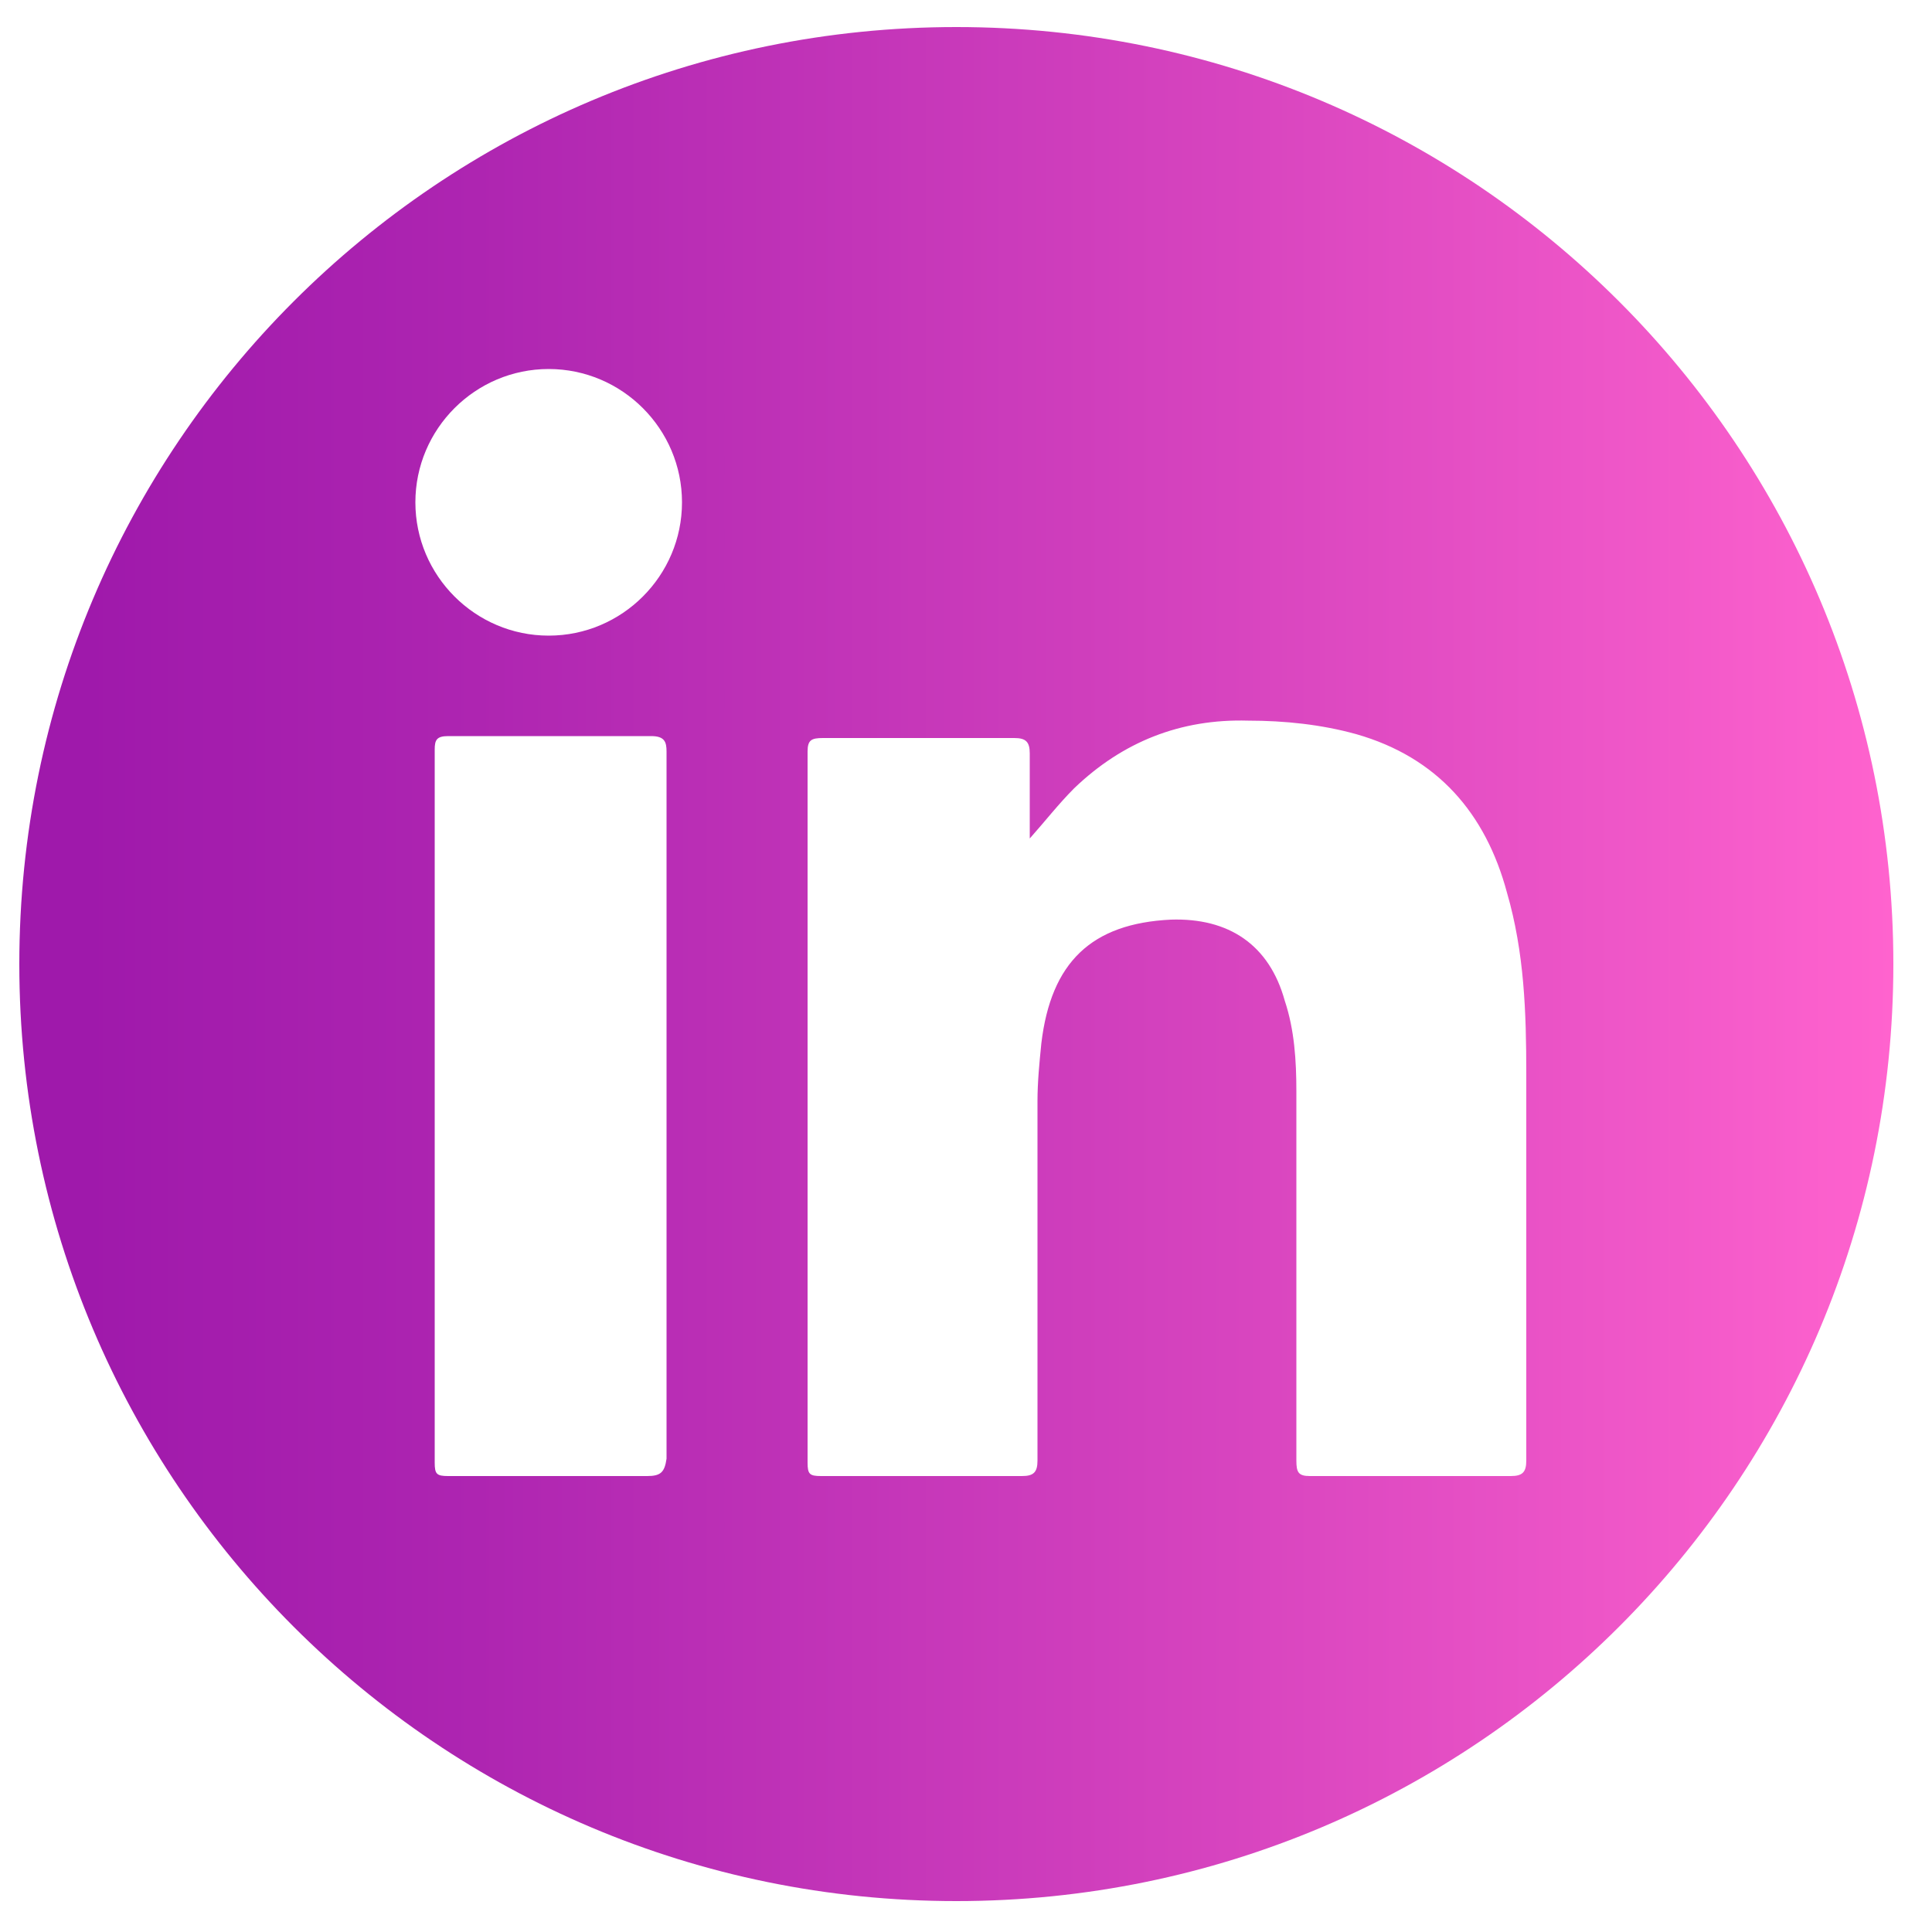 <?xml version="1.0" encoding="utf-8"?>
<!-- Generator: Adobe Illustrator 24.2.3, SVG Export Plug-In . SVG Version: 6.00 Build 0)  -->
<svg version="1.1" xmlns="http://www.w3.org/2000/svg" xmlns:xlink="http://www.w3.org/1999/xlink" x="0px" y="0px"
	 viewBox="0 0 100 100" style="enable-background:new 0 0 100 100;" xml:space="preserve">
<style type="text/css">
	.st0{display:none;}
	.st1{display:inline;}
	.st2{fill:url(#SVGID_1_);}
	.st3{display:inline;fill-rule:evenodd;clip-rule:evenodd;fill:url(#SVGID_2_);}
	.st4{fill:url(#SVGID_3_);}
	.st5{fill:url(#SVGID_4_);}
	.st6{fill:url(#SVGID_5_);}
	.st7{fill:url(#SVGID_6_);}
	.st8{fill:url(#SVGID_7_);}
	.st9{fill:url(#SVGID_8_);}
	.st10{fill:url(#SVGID_9_);}
	.st11{fill:url(#SVGID_10_);}
	.st12{display:inline;fill:url(#SVGID_11_);}
	.st13{fill:url(#SVGID_12_);}
	.st14{fill:url(#SVGID_13_);}
	.st15{fill:url(#SVGID_14_);}
	.st16{fill:url(#SVGID_15_);}
	.st17{fill-rule:evenodd;clip-rule:evenodd;fill:#FFFFFF;}
</style>
<g id="Layer_1" class="st0">
	<g class="st1">
		<linearGradient id="SVGID_1_" gradientUnits="userSpaceOnUse" x1="0.608" y1="49.614" x2="98.431" y2="49.614">
			<stop  offset="3.535350e-02" style="stop-color:#9F19AB"/>
			<stop  offset="0.244" style="stop-color:#AE25B1"/>
			<stop  offset="0.645" style="stop-color:#D744BF"/>
			<stop  offset="1" style="stop-color:#FF63CE"/>
		</linearGradient>
		<path class="st2" d="M98.4,49.9C98.4,22.9,76.5,1,49.5,1S0.6,22.9,0.6,49.9c0,24.4,17.9,44.6,41.3,48.3V64H29.5V49.9h12.4V39.1
			c0-12.3,7.3-19,18.5-19c5.4,0,10.9,1,10.9,1v12h-6.2c-6.1,0-8,3.8-8,7.6v9.2h13.6L68.6,64H57.2v34.2
			C80.5,94.6,98.4,74.3,98.4,49.9z"/>
	</g>
</g>
<g id="Layer_2" class="st0">
	<linearGradient id="SVGID_2_" gradientUnits="userSpaceOnUse" x1="1.038" y1="49.911" x2="98" y2="49.911">
		<stop  offset="3.535350e-02" style="stop-color:#9F19AB"/>
		<stop  offset="0.244" style="stop-color:#AE25B1"/>
		<stop  offset="0.645" style="stop-color:#D744BF"/>
		<stop  offset="1" style="stop-color:#FF63CE"/>
	</linearGradient>
	<path class="st3" d="M49.5,1.4C22.7,1.4,1,23.1,1,49.9c0,26.8,21.7,48.5,48.5,48.5S98,76.7,98,49.9C98,23.1,76.3,1.4,49.5,1.4z
		 M76.3,39.5c0,0.6,0,1.1,0,1.7c0,17-12.9,36.6-36.6,36.6c-7.3,0-14-2.1-19.7-5.8c1,0.1,2,0.2,3.1,0.2c6,0,11.6-2.1,16-5.5
		c-5.6-0.1-10.4-3.8-12-8.9c0.8,0.2,1.6,0.2,2.4,0.2c1.2,0,2.3-0.2,3.4-0.5c-5.9-1.2-10.3-6.4-10.3-12.6c0-0.1,0-0.1,0-0.2
		c1.7,1,3.7,1.5,5.8,1.6c-3.5-2.3-5.7-6.2-5.7-10.7c0-2.4,0.6-4.6,1.7-6.5c6.3,7.8,15.8,12.9,26.5,13.5c-0.2-0.9-0.3-1.9-0.3-2.9
		c0-7.1,5.8-12.9,12.9-12.9c3.7,0,7,1.6,9.4,4.1c2.9-0.6,5.7-1.7,8.2-3.1c-1,3-3,5.5-5.7,7.1c2.6-0.3,5.1-1,7.4-2
		C81,35.5,78.8,37.7,76.3,39.5z"/>
</g>
<g id="Layer_3" class="st0">
	<g class="st1">
		<linearGradient id="SVGID_3_" gradientUnits="userSpaceOnUse" x1="0.608" y1="49.911" x2="98.431" y2="49.911">
			<stop  offset="3.535350e-02" style="stop-color:#9F19AB"/>
			<stop  offset="0.244" style="stop-color:#AE25B1"/>
			<stop  offset="0.645" style="stop-color:#D744BF"/>
			<stop  offset="1" style="stop-color:#FF63CE"/>
		</linearGradient>
		<path class="st4" d="M49.5,1C22.5,1,0.6,22.9,0.6,49.9s21.9,48.9,48.9,48.9s48.9-21.9,48.9-48.9S76.5,1,49.5,1z M80.1,62.6
			c-0.1,3.3-0.7,5.5-1.4,7.5c-0.8,2-1.8,3.7-3.6,5.5c-1.7,1.7-3.4,2.8-5.5,3.6c-2,0.8-4.2,1.3-7.5,1.4c-3.3,0.1-4.3,0.2-12.7,0.2
			s-9.4,0-12.7-0.2c-3.3-0.1-5.5-0.7-7.5-1.4c-2-0.8-3.7-1.8-5.5-3.6c-1.7-1.7-2.8-3.4-3.6-5.5c-0.8-2-1.3-4.2-1.4-7.5
			c-0.1-3.3-0.2-4.3-0.2-12.7c0-8.4,0-9.4,0.2-12.7c0.1-3.3,0.7-5.5,1.4-7.5c0.8-2,1.8-3.7,3.6-5.5s3.4-2.8,5.5-3.6
			c2-0.8,4.2-1.3,7.5-1.4c3.3-0.1,4.3-0.2,12.7-0.2s9.4,0,12.7,0.2c3.3,0.1,5.5,0.7,7.5,1.4c2,0.8,3.7,1.8,5.5,3.6s2.8,3.4,3.6,5.5
			c0.8,2,1.3,4.2,1.4,7.5c0.1,3.3,0.2,4.3,0.2,12.7S80.3,59.3,80.1,62.6z"/>
		<linearGradient id="SVGID_4_" gradientUnits="userSpaceOnUse" x1="39.254" y1="49.911" x2="59.785" y2="49.911">
			<stop  offset="3.535350e-02" style="stop-color:#9F19AB"/>
			<stop  offset="0.244" style="stop-color:#AE25B1"/>
			<stop  offset="0.645" style="stop-color:#D744BF"/>
			<stop  offset="1" style="stop-color:#FF63CE"/>
		</linearGradient>
		<circle class="st5" cx="49.5" cy="49.9" r="10.3"/>
		<linearGradient id="SVGID_5_" gradientUnits="userSpaceOnUse" x1="24.272" y1="49.911" x2="74.766" y2="49.911">
			<stop  offset="3.535350e-02" style="stop-color:#9F19AB"/>
			<stop  offset="0.244" style="stop-color:#AE25B1"/>
			<stop  offset="0.645" style="stop-color:#D744BF"/>
			<stop  offset="1" style="stop-color:#FF63CE"/>
		</linearGradient>
		<path class="st6" d="M73.5,31.7c-0.6-1.4-1.2-2.5-2.3-3.5c-1.1-1.1-2.1-1.7-3.5-2.3C66.6,25.5,65,25,62,24.8
			c-3.2-0.1-4.2-0.2-12.4-0.2c-8.2,0-9.2,0-12.4,0.2c-3,0.1-4.6,0.6-5.7,1.1c-1.4,0.6-2.5,1.2-3.5,2.3c-1.1,1.1-1.7,2.1-2.3,3.5
			c-0.4,1.1-0.9,2.7-1.1,5.7c-0.1,3.2-0.2,4.2-0.2,12.4s0,9.2,0.2,12.4c0.1,3,0.6,4.6,1.1,5.7c0.6,1.4,1.2,2.5,2.3,3.5
			c1.1,1.1,2.1,1.7,3.5,2.3c1.1,0.4,2.7,0.9,5.7,1.1c3.2,0.1,4.2,0.2,12.4,0.2s9.2,0,12.4-0.2c3-0.1,4.6-0.6,5.7-1.1
			c1.4-0.6,2.5-1.2,3.5-2.3c1.1-1.1,1.7-2.1,2.3-3.5c0.4-1.1,0.9-2.7,1.1-5.7c0.1-3.2,0.2-4.2,0.2-12.4s0-9.2-0.2-12.4
			C74.4,34.5,73.9,32.8,73.5,31.7z M49.5,65.7c-8.7,0-15.8-7.1-15.8-15.8c0-8.7,7.1-15.8,15.8-15.8s15.8,7.1,15.8,15.8
			C65.3,58.6,58.3,65.7,49.5,65.7z M66,37.2c-2,0-3.7-1.7-3.7-3.7s1.7-3.7,3.7-3.7s3.7,1.7,3.7,3.7S68,37.2,66,37.2z"/>
	</g>
</g>
<g id="Layer_5">
	<linearGradient id="SVGID_6_" gradientUnits="userSpaceOnUse" x1="1.038" y1="49.911" x2="98" y2="49.911">
		<stop  offset="3.535350e-02" style="stop-color:#9F19AB"/>
		<stop  offset="0.244" style="stop-color:#AE25B1"/>
		<stop  offset="0.645" style="stop-color:#D744BF"/>
		<stop  offset="1" style="stop-color:#FF63CE"/>
	</linearGradient>
	<path class="st7" d="M49.5,1.4C22.7,1.4,1,23.1,1,49.9c0,26.8,21.7,48.5,48.5,48.5C76.3,98.4,98,76.7,98,49.9
		C98,23.1,76.3,1.4,49.5,1.4z M33.5,76.4c-3.4,0-6.9,0-10.3,0c-0.6,0-0.7-0.1-0.7-0.7c0-12.3,0-24.6,0-36.9c0-0.5,0.1-0.7,0.7-0.7
		c3.5,0,7,0,10.5,0c0.7,0,0.8,0.3,0.8,0.8c0,6.1,0,12.2,0,18.4c0,6.1,0,12.1,0,18.2C34.4,76.2,34.2,76.4,33.5,76.4z M28.4,32.9
		c-3.8,0-6.9-3.1-6.9-6.9c0-3.8,3.1-6.9,6.9-6.9c3.8,0,6.9,3.1,6.9,6.9C35.3,29.8,32.2,32.9,28.4,32.9z M79,75.6
		c0,0.6-0.2,0.8-0.8,0.8c-3.5,0-6.9,0-10.4,0c-0.6,0-0.7-0.2-0.7-0.8c0-6.4,0-12.7,0-19.1c0-1.6-0.1-3.2-0.6-4.7
		c-0.8-2.9-2.9-4.3-5.9-4.2c-4.1,0.2-6.2,2.2-6.7,6.4c-0.1,1-0.2,2-0.2,3c0,6.2,0,12.4,0,18.6c0,0.6-0.2,0.8-0.8,0.8
		c-3.5,0-7,0-10.4,0c-0.6,0-0.7-0.1-0.7-0.7c0-12.3,0-24.5,0-36.8c0-0.6,0.2-0.7,0.8-0.7c3.3,0,6.6,0,9.9,0c0.6,0,0.8,0.2,0.8,0.8
		c0,1.5,0,2.9,0,4.4c0.8-0.9,1.5-1.8,2.3-2.6c2.5-2.4,5.5-3.6,9-3.5c1.9,0,3.8,0.2,5.6,0.7c4.2,1.2,6.7,4.1,7.8,8.2
		c0.9,3.1,1,6.2,1,9.4C79,62.2,79,68.9,79,75.6z"/>
</g>
<g id="Layer_6" class="st0">
	<g class="st1">
		<linearGradient id="SVGID_7_" gradientUnits="userSpaceOnUse" x1="37.151" y1="69.044" x2="61.903" y2="69.044">
			<stop  offset="3.535350e-02" style="stop-color:#9F19AB"/>
			<stop  offset="0.244" style="stop-color:#AE25B1"/>
			<stop  offset="0.645" style="stop-color:#D744BF"/>
			<stop  offset="1" style="stop-color:#FF63CE"/>
		</linearGradient>
		<path class="st8" d="M59.7,66.5c-2.2,2.2-6.8,2.9-10.1,2.9c-3.3,0-8-0.8-10.1-2.9c-0.5-0.5-1.3-0.5-1.9,0c-0.5,0.5-0.5,1.3,0,1.9
			c3.4,3.4,10,3.7,12,3.7c1.9,0,8.5-0.3,12-3.7c0.5-0.5,0.5-1.3,0-1.9C61,65.9,60.2,65.9,59.7,66.5z"/>
		<linearGradient id="SVGID_8_" gradientUnits="userSpaceOnUse" x1="33.359" y1="54.961" x2="43.459" y2="54.961">
			<stop  offset="3.535350e-02" style="stop-color:#9F19AB"/>
			<stop  offset="0.244" style="stop-color:#AE25B1"/>
			<stop  offset="0.645" style="stop-color:#D744BF"/>
			<stop  offset="1" style="stop-color:#FF63CE"/>
		</linearGradient>
		<path class="st9" d="M43.5,55c0-2.8-2.3-5.1-5-5.1c-2.8,0-5.1,2.3-5.1,5.1c0,2.8,2.3,5,5.1,5C41.2,60,43.5,57.7,43.5,55z"/>
		<linearGradient id="SVGID_9_" gradientUnits="userSpaceOnUse" x1="1.038" y1="49.911" x2="98" y2="49.911">
			<stop  offset="3.535350e-02" style="stop-color:#9F19AB"/>
			<stop  offset="0.244" style="stop-color:#AE25B1"/>
			<stop  offset="0.645" style="stop-color:#D744BF"/>
			<stop  offset="1" style="stop-color:#FF63CE"/>
		</linearGradient>
		<path class="st10" d="M49.5,1.4C22.7,1.4,1,23.1,1,49.9c0,26.8,21.7,48.5,48.5,48.5C76.3,98.4,98,76.7,98,49.9
			C98,23.1,76.3,1.4,49.5,1.4z M77.6,56.4c0.1,0.7,0.2,1.4,0.2,2.1c0,10.9-12.7,19.7-28.3,19.7c-15.6,0-28.3-8.8-28.3-19.7
			c0-0.7,0.1-1.4,0.2-2.1c-2.5-1.1-4.2-3.6-4.2-6.4c0-3.9,3.2-7.1,7.1-7.1c1.9,0,3.6,0.8,4.9,2c4.9-3.5,11.7-5.8,19.2-6L52,21.9
			c0.1-0.3,0.3-0.6,0.5-0.8c0.3-0.2,0.6-0.2,0.9-0.2l11.7,2.5c0.8-1.7,2.5-2.8,4.5-2.8c2.8,0,5.1,2.3,5.1,5.1c0,2.8-2.3,5.1-5.1,5.1
			c-2.7,0-4.9-2.1-5-4.8l-10.5-2.2L51,38.8c7.4,0.3,14.1,2.5,18.9,6c1.3-1.2,3-2,4.9-2c3.9,0,7.1,3.2,7.1,7.1
			C81.8,52.8,80.1,55.3,77.6,56.4z"/>
		<linearGradient id="SVGID_10_" gradientUnits="userSpaceOnUse" x1="55.579" y1="54.962" x2="65.679" y2="54.962">
			<stop  offset="3.535350e-02" style="stop-color:#9F19AB"/>
			<stop  offset="0.244" style="stop-color:#AE25B1"/>
			<stop  offset="0.645" style="stop-color:#D744BF"/>
			<stop  offset="1" style="stop-color:#FF63CE"/>
		</linearGradient>
		<path class="st11" d="M60.6,49.9c-2.8,0-5.1,2.3-5.1,5.1c0,2.8,2.3,5,5.1,5c2.8,0,5.1-2.3,5.1-5C65.7,52.2,63.4,49.9,60.6,49.9z"
			/>
	</g>
</g>
<g id="Layer_7" class="st0">
	<linearGradient id="SVGID_11_" gradientUnits="userSpaceOnUse" x1="1.038" y1="49.911" x2="98" y2="49.911">
		<stop  offset="3.535350e-02" style="stop-color:#9F19AB"/>
		<stop  offset="0.244" style="stop-color:#AE25B1"/>
		<stop  offset="0.645" style="stop-color:#D744BF"/>
		<stop  offset="1" style="stop-color:#FF63CE"/>
	</linearGradient>
	<path class="st12" d="M49.5,1.4C22.7,1.4,1,23.1,1,49.9c0,26.8,21.7,48.5,48.5,48.5C76.3,98.4,98,76.7,98,49.9
		C98,23.1,76.3,1.4,49.5,1.4z M73.2,32.3c-0.3,4.5-8.5,37.7-8.5,37.7s-0.5,1.9-2.3,2c-0.6,0-1.4-0.1-2.4-0.9
		c-1.9-1.6-6.2-4.7-10.2-7.4c-1.2,1-3.6,3.1-6.1,5.6c-3.5,3.5-3.1,0-3.1,0l1.1-11.6l0,0c0.1-0.1,0.1-0.2,0.1-0.2
		s20.9-18.6,21.5-20.5c0-0.2-0.1-0.2-0.3-0.2c-1.4,0.5-25.5,15.7-28.1,17.4c-0.2,0.1-0.6,0-0.6,0l-11.7-3.8c0,0-1.4-0.6-0.9-1.9
		c0.1-0.3,0.3-0.5,0.8-0.9c2.6-1.8,47.9-18.1,47.9-18.1s1.3-0.4,2-0.1c0.3,0.1,0.6,0.3,0.8,0.8c0.1,0.2,0.1,0.6,0.1,1
		C73.2,31.5,73.2,31.8,73.2,32.3z"/>
</g>
<g id="Layer_8" class="st0">
	<g class="st1">
		<linearGradient id="SVGID_12_" gradientUnits="userSpaceOnUse" x1="43.055" y1="49.911" x2="59.849" y2="49.911">
			<stop  offset="3.535350e-02" style="stop-color:#9F19AB"/>
			<stop  offset="0.244" style="stop-color:#AE25B1"/>
			<stop  offset="0.645" style="stop-color:#D744BF"/>
			<stop  offset="1" style="stop-color:#FF63CE"/>
		</linearGradient>
		<polygon class="st13" points="43.1,59.6 59.8,49.9 43.1,40.2 		"/>
		<linearGradient id="SVGID_13_" gradientUnits="userSpaceOnUse" x1="1.038" y1="49.911" x2="98" y2="49.911">
			<stop  offset="3.535350e-02" style="stop-color:#9F19AB"/>
			<stop  offset="0.244" style="stop-color:#AE25B1"/>
			<stop  offset="0.645" style="stop-color:#D744BF"/>
			<stop  offset="1" style="stop-color:#FF63CE"/>
		</linearGradient>
		<path class="st14" d="M49.5,1.4C22.7,1.4,1,23.1,1,49.9c0,26.8,21.7,48.5,48.5,48.5C76.3,98.4,98,76.7,98,49.9
			C98,23.1,76.3,1.4,49.5,1.4z M80.5,65.5c-0.7,2.8-2.9,5-5.7,5.7c-5,1.4-25.3,1.4-25.3,1.4s-20.2,0-25.3-1.4
			c-2.8-0.7-5-2.9-5.7-5.7c-1.4-5-1.4-15.6-1.4-15.6s0-10.5,1.4-15.6c0.7-2.8,2.9-5,5.7-5.7c5-1.4,25.3-1.4,25.3-1.4
			s20.2,0,25.3,1.4c2.8,0.7,5,2.9,5.7,5.7c1.4,5,1.4,15.6,1.4,15.6S81.8,60.4,80.5,65.5z"/>
	</g>
</g>
<g id="Layer_9" class="st0">
	<g id="Layer_10" class="st1">
		<g>
			<linearGradient id="SVGID_14_" gradientUnits="userSpaceOnUse" x1="1.038" y1="49.911" x2="98" y2="49.911">
				<stop  offset="3.535350e-02" style="stop-color:#9F19AB"/>
				<stop  offset="0.244" style="stop-color:#AE25B1"/>
				<stop  offset="0.645" style="stop-color:#D744BF"/>
				<stop  offset="1" style="stop-color:#FF63CE"/>
			</linearGradient>
			<path class="st15" d="M49.5,1.4C22.7,1.4,1,23.1,1,49.9c0,26.8,21.7,48.5,48.5,48.5C76.3,98.4,98,76.7,98,49.9
				C98,23.1,76.3,1.4,49.5,1.4z M51.1,79.7C51.1,79.7,51.1,79.7,51.1,79.7L51.1,79.7c-5.2,0-10.2-1.3-14.7-3.7l-16.3,4.3l4.4-15.9
				c-2.7-4.7-4.1-10-4.1-15.4c0-17,13.8-30.7,30.8-30.7c8.2,0,15.9,3.2,21.8,9c5.8,5.8,9,13.5,9,21.8C81.8,65.9,68,79.7,51.1,79.7z"
				/>
		</g>
	</g>
	<g id="Layer_12" class="st1">
	</g>
	<g id="Layer_11" class="st1">
	</g>
	<g id="Layer_13" class="st1">
		<linearGradient id="SVGID_15_" gradientUnits="userSpaceOnUse" x1="25.522" y1="48.927" x2="76.647" y2="48.927">
			<stop  offset="3.535350e-02" style="stop-color:#9F19AB"/>
			<stop  offset="0.244" style="stop-color:#AE25B1"/>
			<stop  offset="0.645" style="stop-color:#D744BF"/>
			<stop  offset="1" style="stop-color:#FF63CE"/>
		</linearGradient>
		<path class="st16" d="M69.2,30.9c-4.8-4.8-11.2-7.5-18.1-7.5c-14.1,0-25.6,11.5-25.6,25.6c0,4.8,1.3,9.5,3.9,13.6l0.6,1l-2.6,9.4
			l9.7-2.5l0.9,0.6c3.9,2.3,8.4,3.6,13,3.6h0c14.1,0,25.6-11.5,25.6-25.6C76.6,42.1,74,35.7,69.2,30.9z"/>
		<g id="Layer_14">
			<g>
				<g id="WA_Logo_10_">
					<g>
						<path class="st17" d="M66.6,56.2c-0.2-0.3-0.7-0.5-1.5-0.9s-4.5-2.2-5.3-2.5c-0.7-0.3-1.2-0.4-1.7,0.4c-0.5,0.8-2,2.5-2.4,3
							s-0.9,0.6-1.7,0.2c-0.8-0.4-3.2-1.2-6.2-3.8c-2.3-2-3.8-4.6-4.3-5.3c-0.4-0.8,0-1.2,0.3-1.6c0.3-0.3,0.8-0.9,1.2-1.3
							c0.4-0.4,0.5-0.8,0.8-1.3c0.3-0.5,0.1-1-0.1-1.3s-1.7-4.2-2.4-5.7c-0.6-1.5-1.3-1.3-1.7-1.3c-0.4,0-1,0-1.5,0
							c-0.5,0-1.3,0.2-2,1c-0.7,0.8-2.7,2.6-2.7,6.4s2.8,7.4,3.1,7.9c0.4,0.5,5.4,8.3,13.1,11.6c1.8,0.8,3.3,1.3,4.4,1.6
							c1.8,0.6,3.5,0.5,4.8,0.3c1.5-0.2,4.5-1.9,5.2-3.7C66.8,58.1,66.8,56.6,66.6,56.2z"/>
					</g>
				</g>
			</g>
		</g>
	</g>
</g>
</svg>
